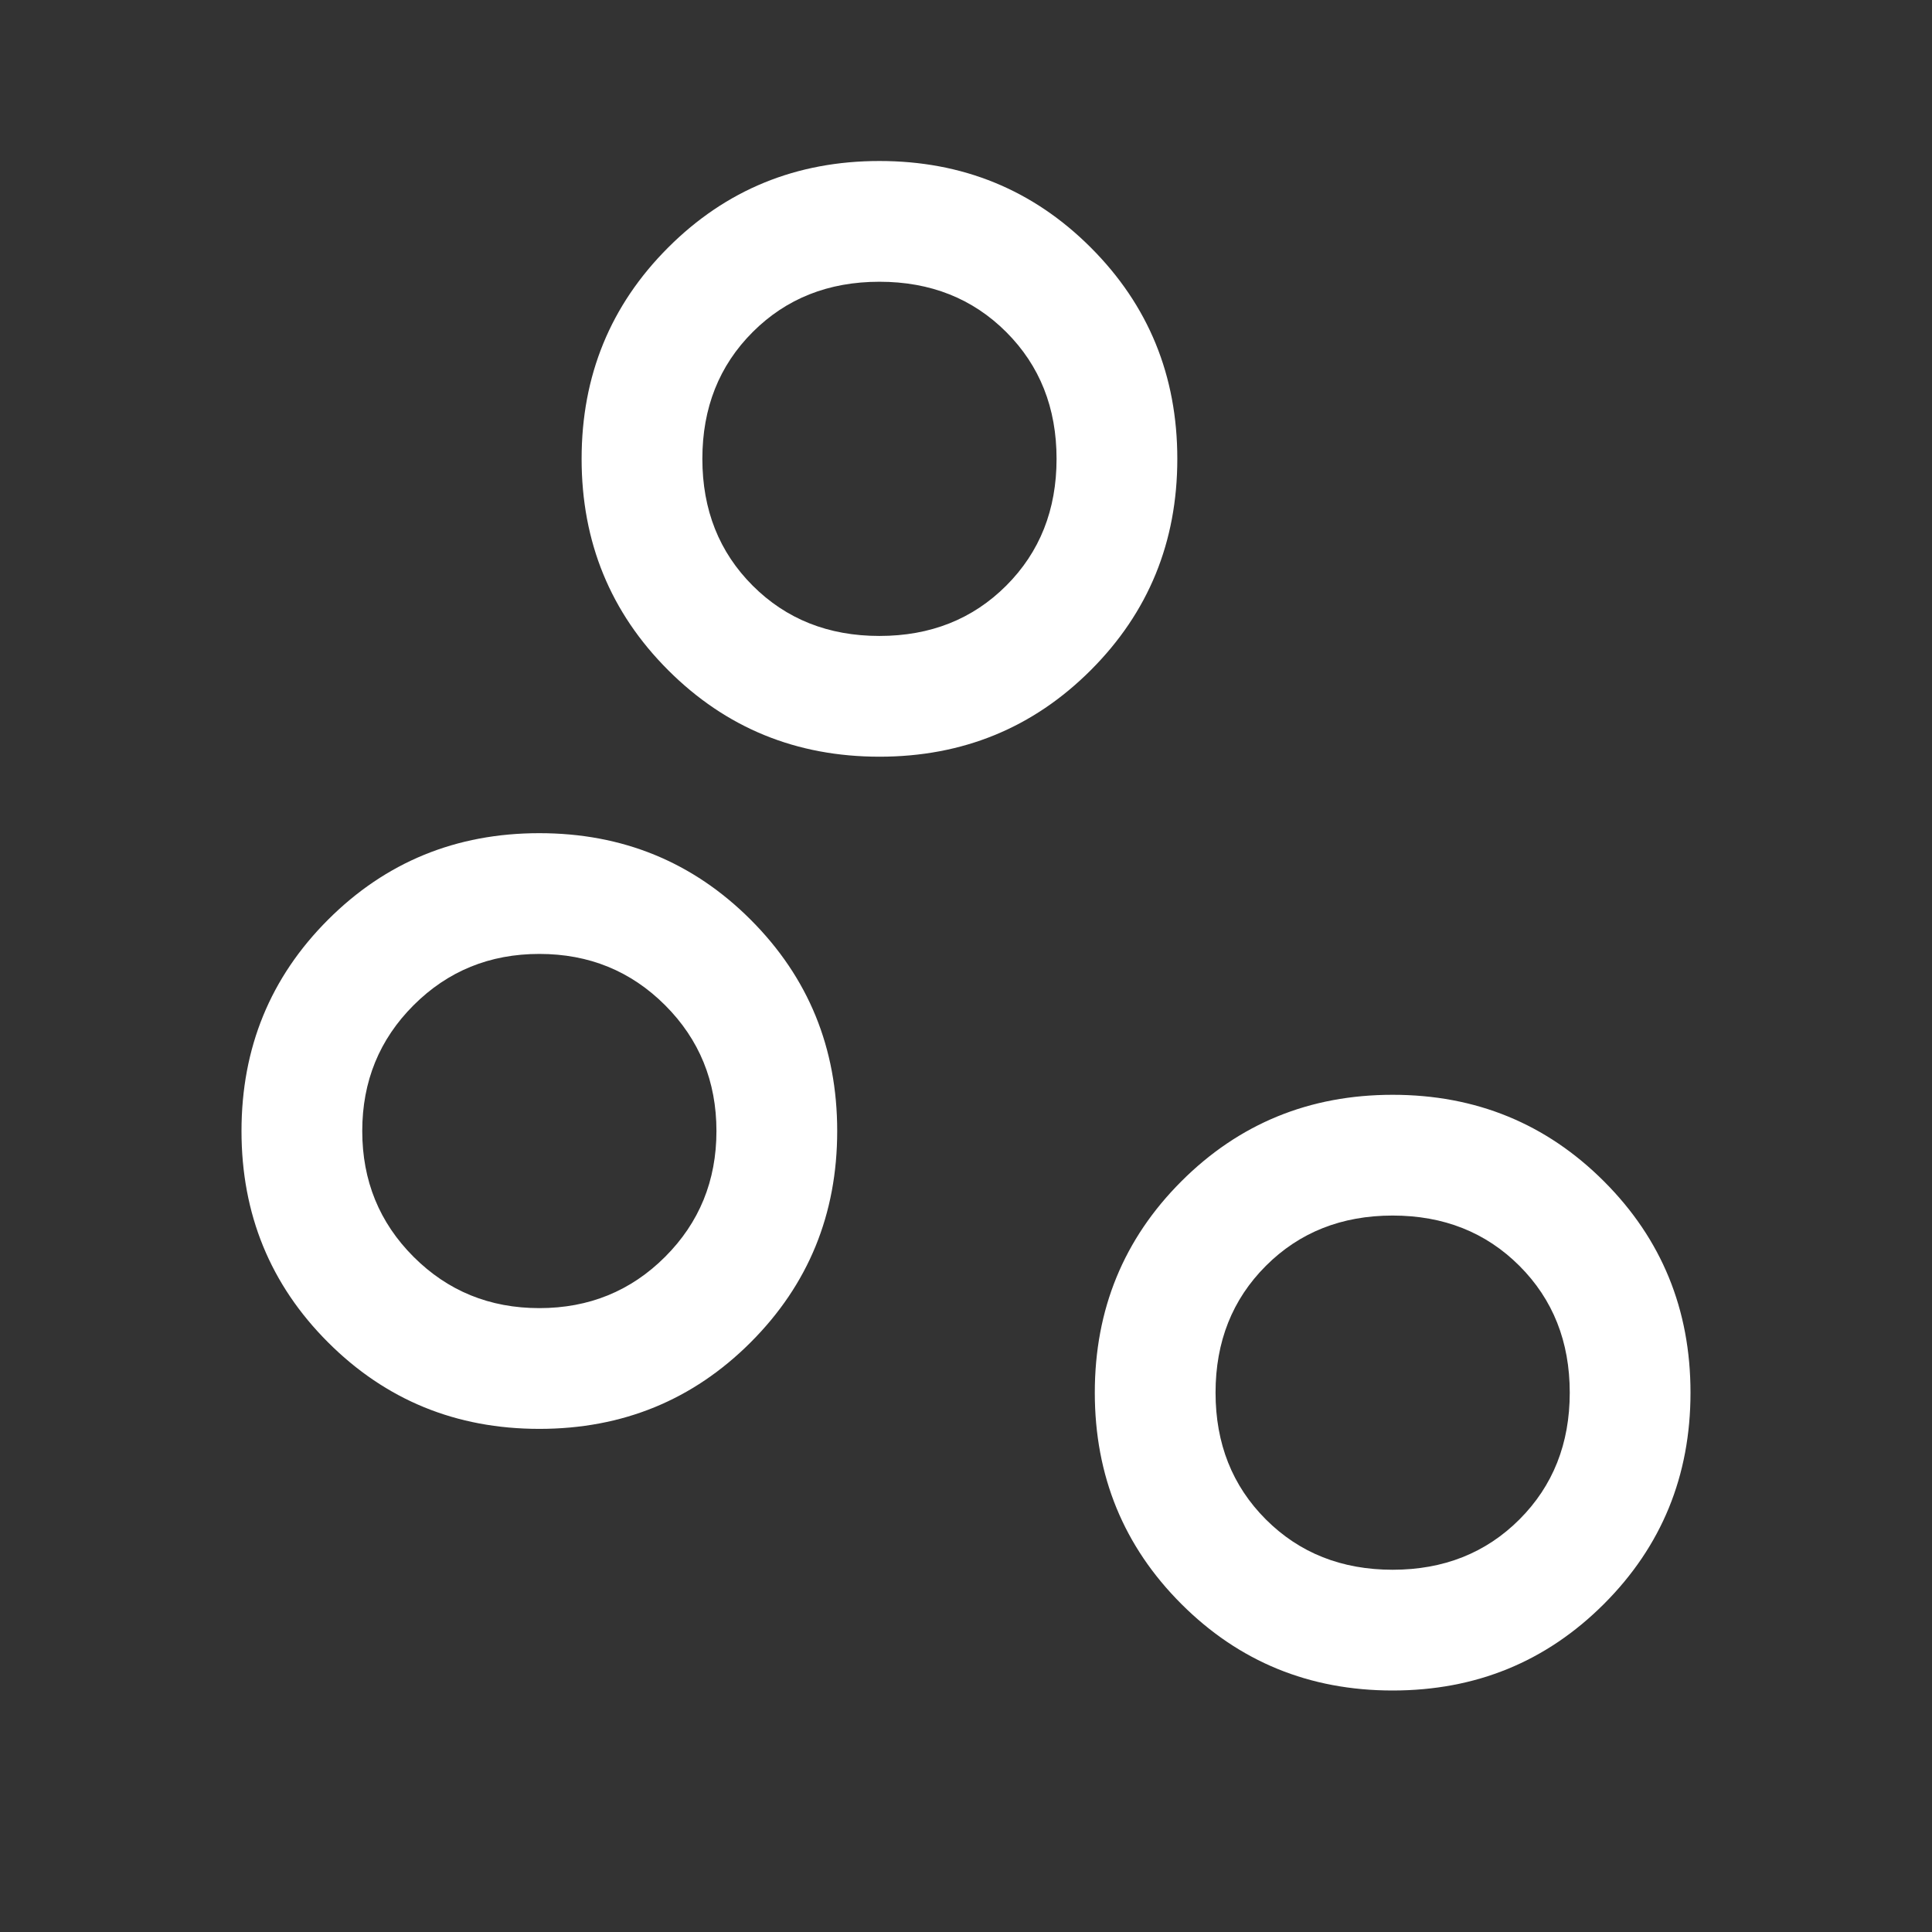 <svg xmlns="http://www.w3.org/2000/svg" height="48" width="48"><rect width="100%" height="100%" fill="#333333" stroke="none"/><path fill="#fff" d="M34.6 42q-3.1 0-5.25-2.15T27.2 34.6q0-3.1 2.15-5.25t5.25-2.15q3.1 0 5.25 2.15T42 34.6q0 3.1-2.15 5.25T34.6 42Zm0-3q1.9 0 3.15-1.25T39 34.6q0-1.9-1.25-3.15T34.6 30.2q-1.9 0-3.15 1.25T30.2 34.6q0 1.9 1.25 3.15T34.6 39Zm0-4.4Zm-21.2.9q-3.1 0-5.25-2.15T6 28.1q0-3.1 2.15-5.25t5.25-2.15q3.1 0 5.25 2.15t2.15 5.25q0 3.1-2.15 5.25T13.4 35.5Zm0-3q1.85 0 3.125-1.275T17.8 28.1q0-1.85-1.275-3.125T13.4 23.7q-1.85 0-3.125 1.275T9 28.1q0 1.85 1.275 3.125T13.4 32.5Zm0-4.4Zm8.45-9.3q-3.1 0-5.25-2.15t-2.15-5.25q0-3.1 2.15-5.25T21.85 4q3.1 0 5.25 2.15t2.15 5.25q0 3.1-2.15 5.25t-5.25 2.15Zm0-3q1.9 0 3.15-1.25t1.25-3.15q0-1.9-1.25-3.15T21.85 7q-1.9 0-3.15 1.25t-1.25 3.15q0 1.9 1.25 3.15t3.15 1.25Zm0-4.4Z"/></svg>